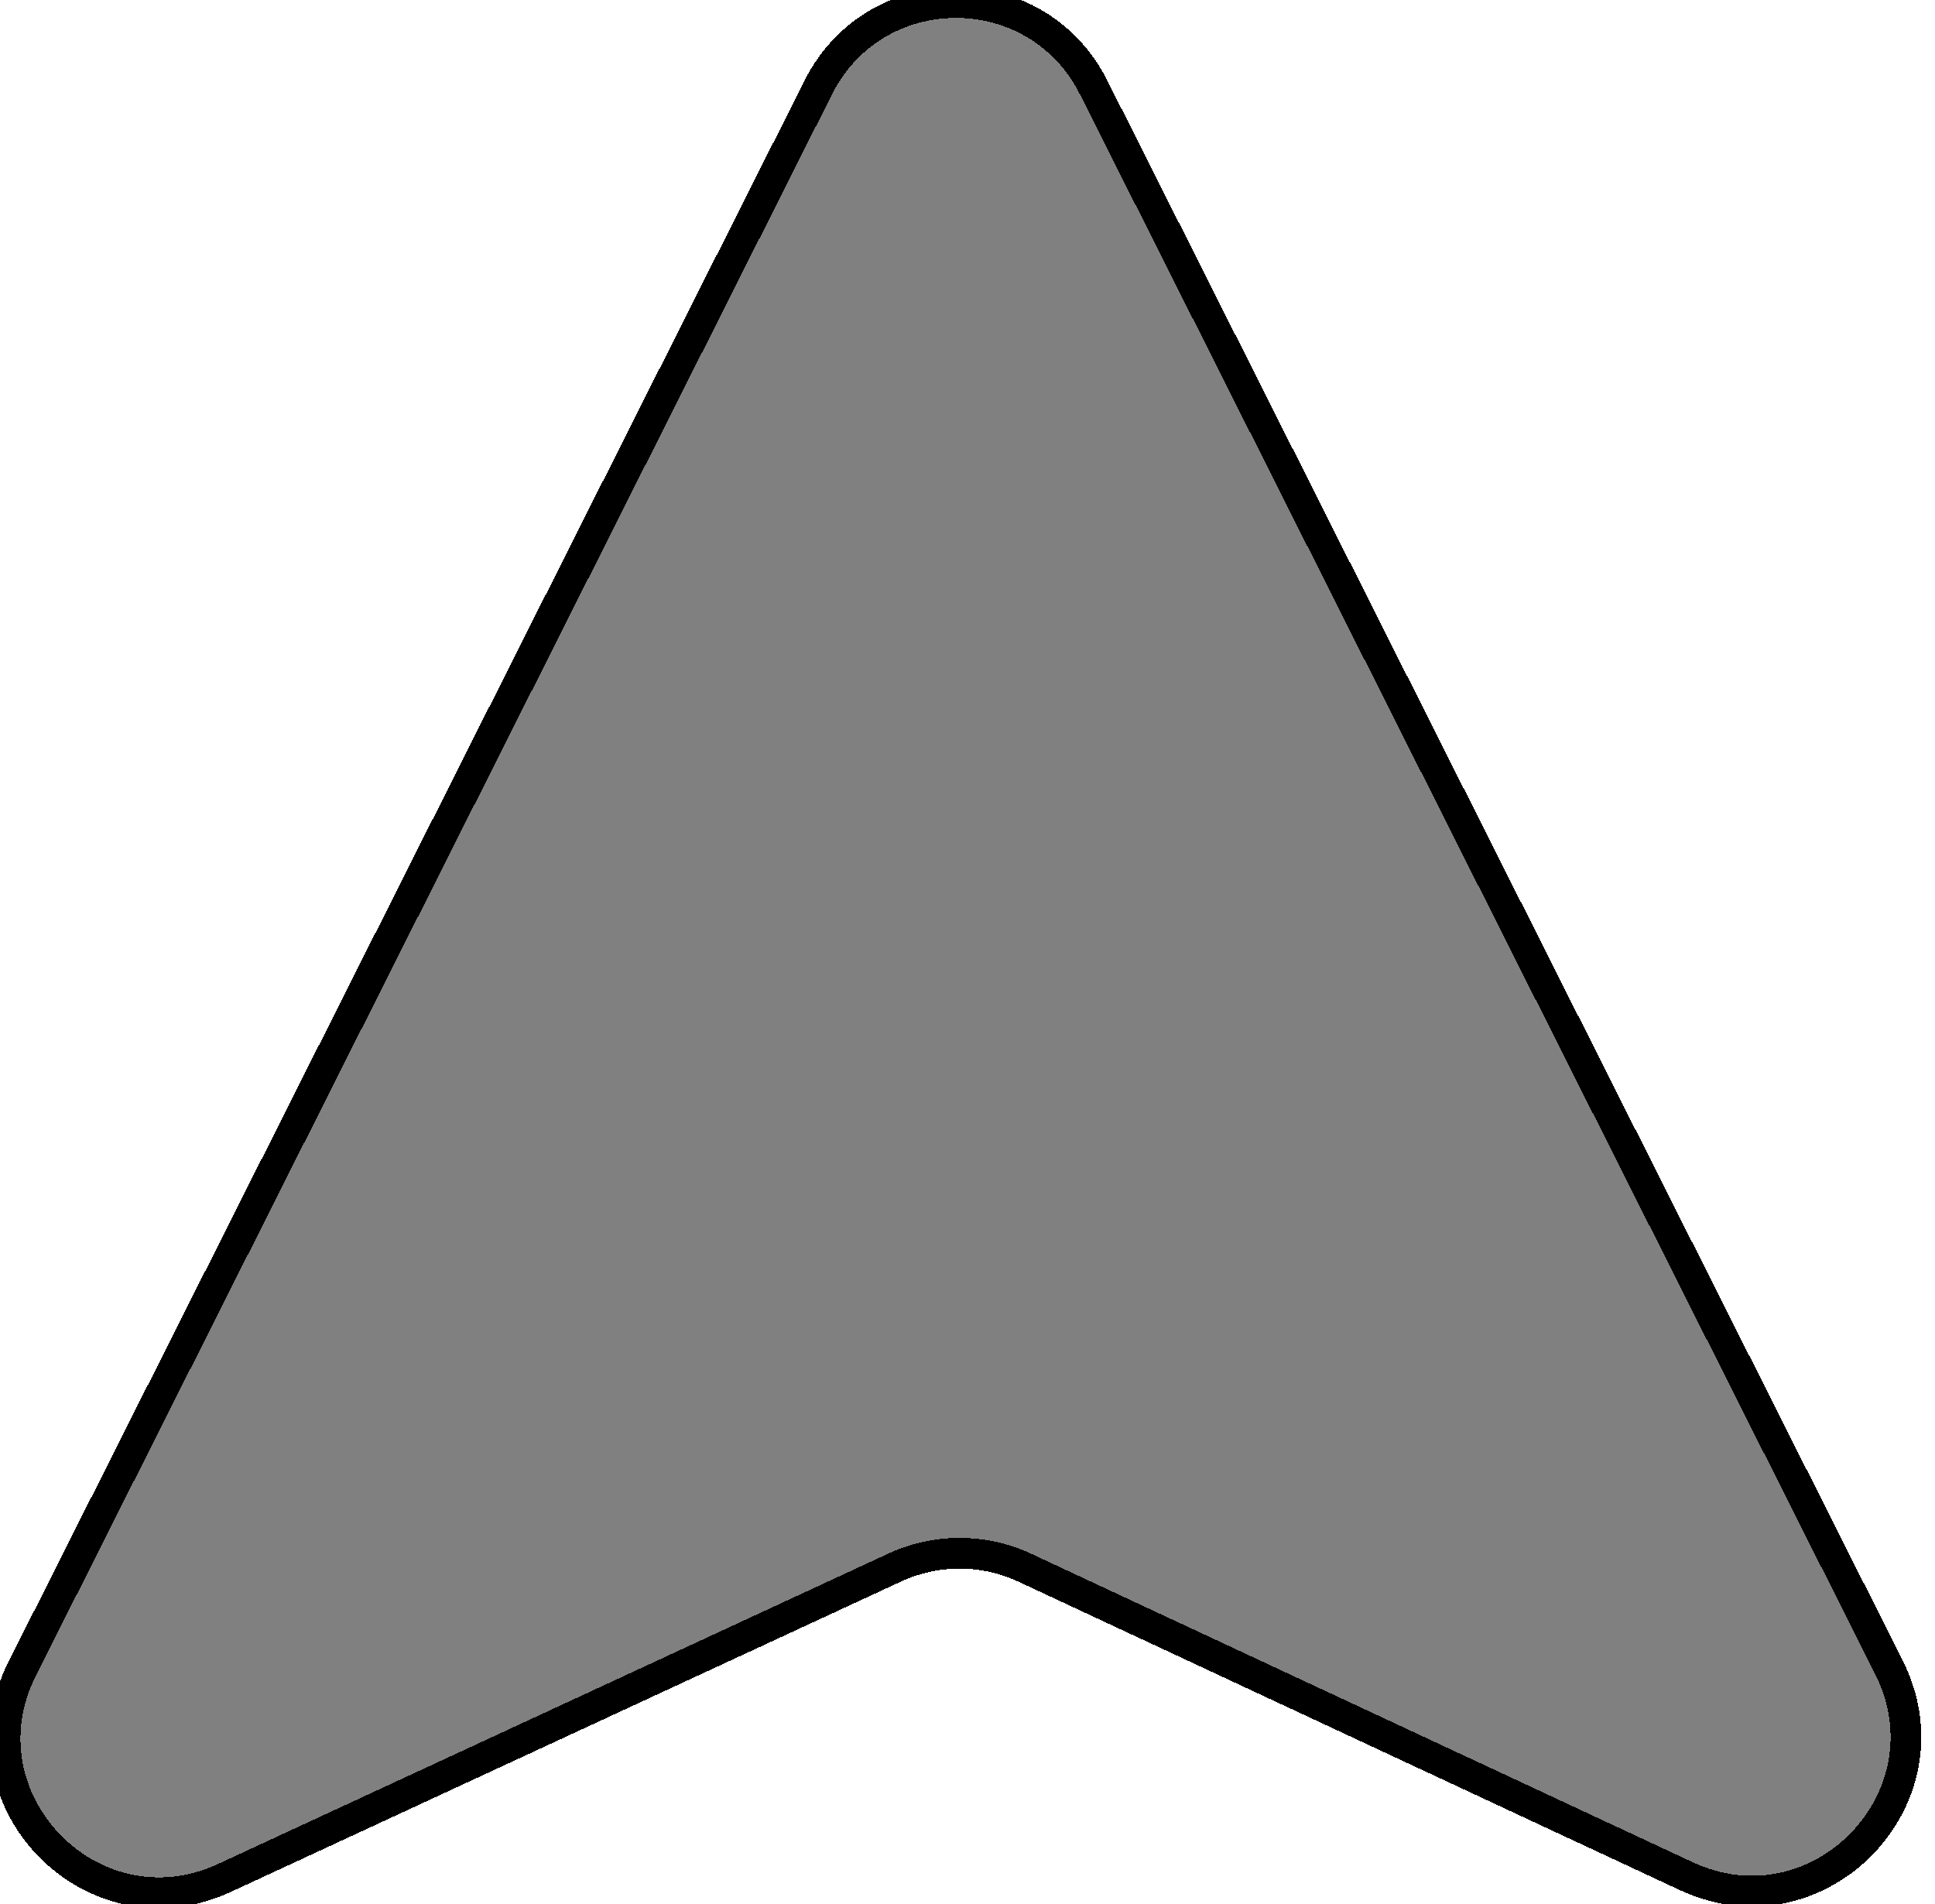 <svg width="63" height="62" viewBox="0 0 63 62" fill="none" xmlns="http://www.w3.org/2000/svg">
    <path
        d="M26.643 2.845C28.496 -0.836 33.752 -0.836 35.605 2.845L61.498 54.28C63.638 58.53 59.21 63.094 54.897 61.083L33.362 51.041C32.023 50.417 30.475 50.415 29.134 51.036L7.311 61.142C2.999 63.139 -1.415 58.579 0.722 54.334L26.643 2.845Z"
        fill="gray" stroke="black" shape-rendering="crispEdges" stroke-linecap="round" stroke-linejoin="round" />
</svg>